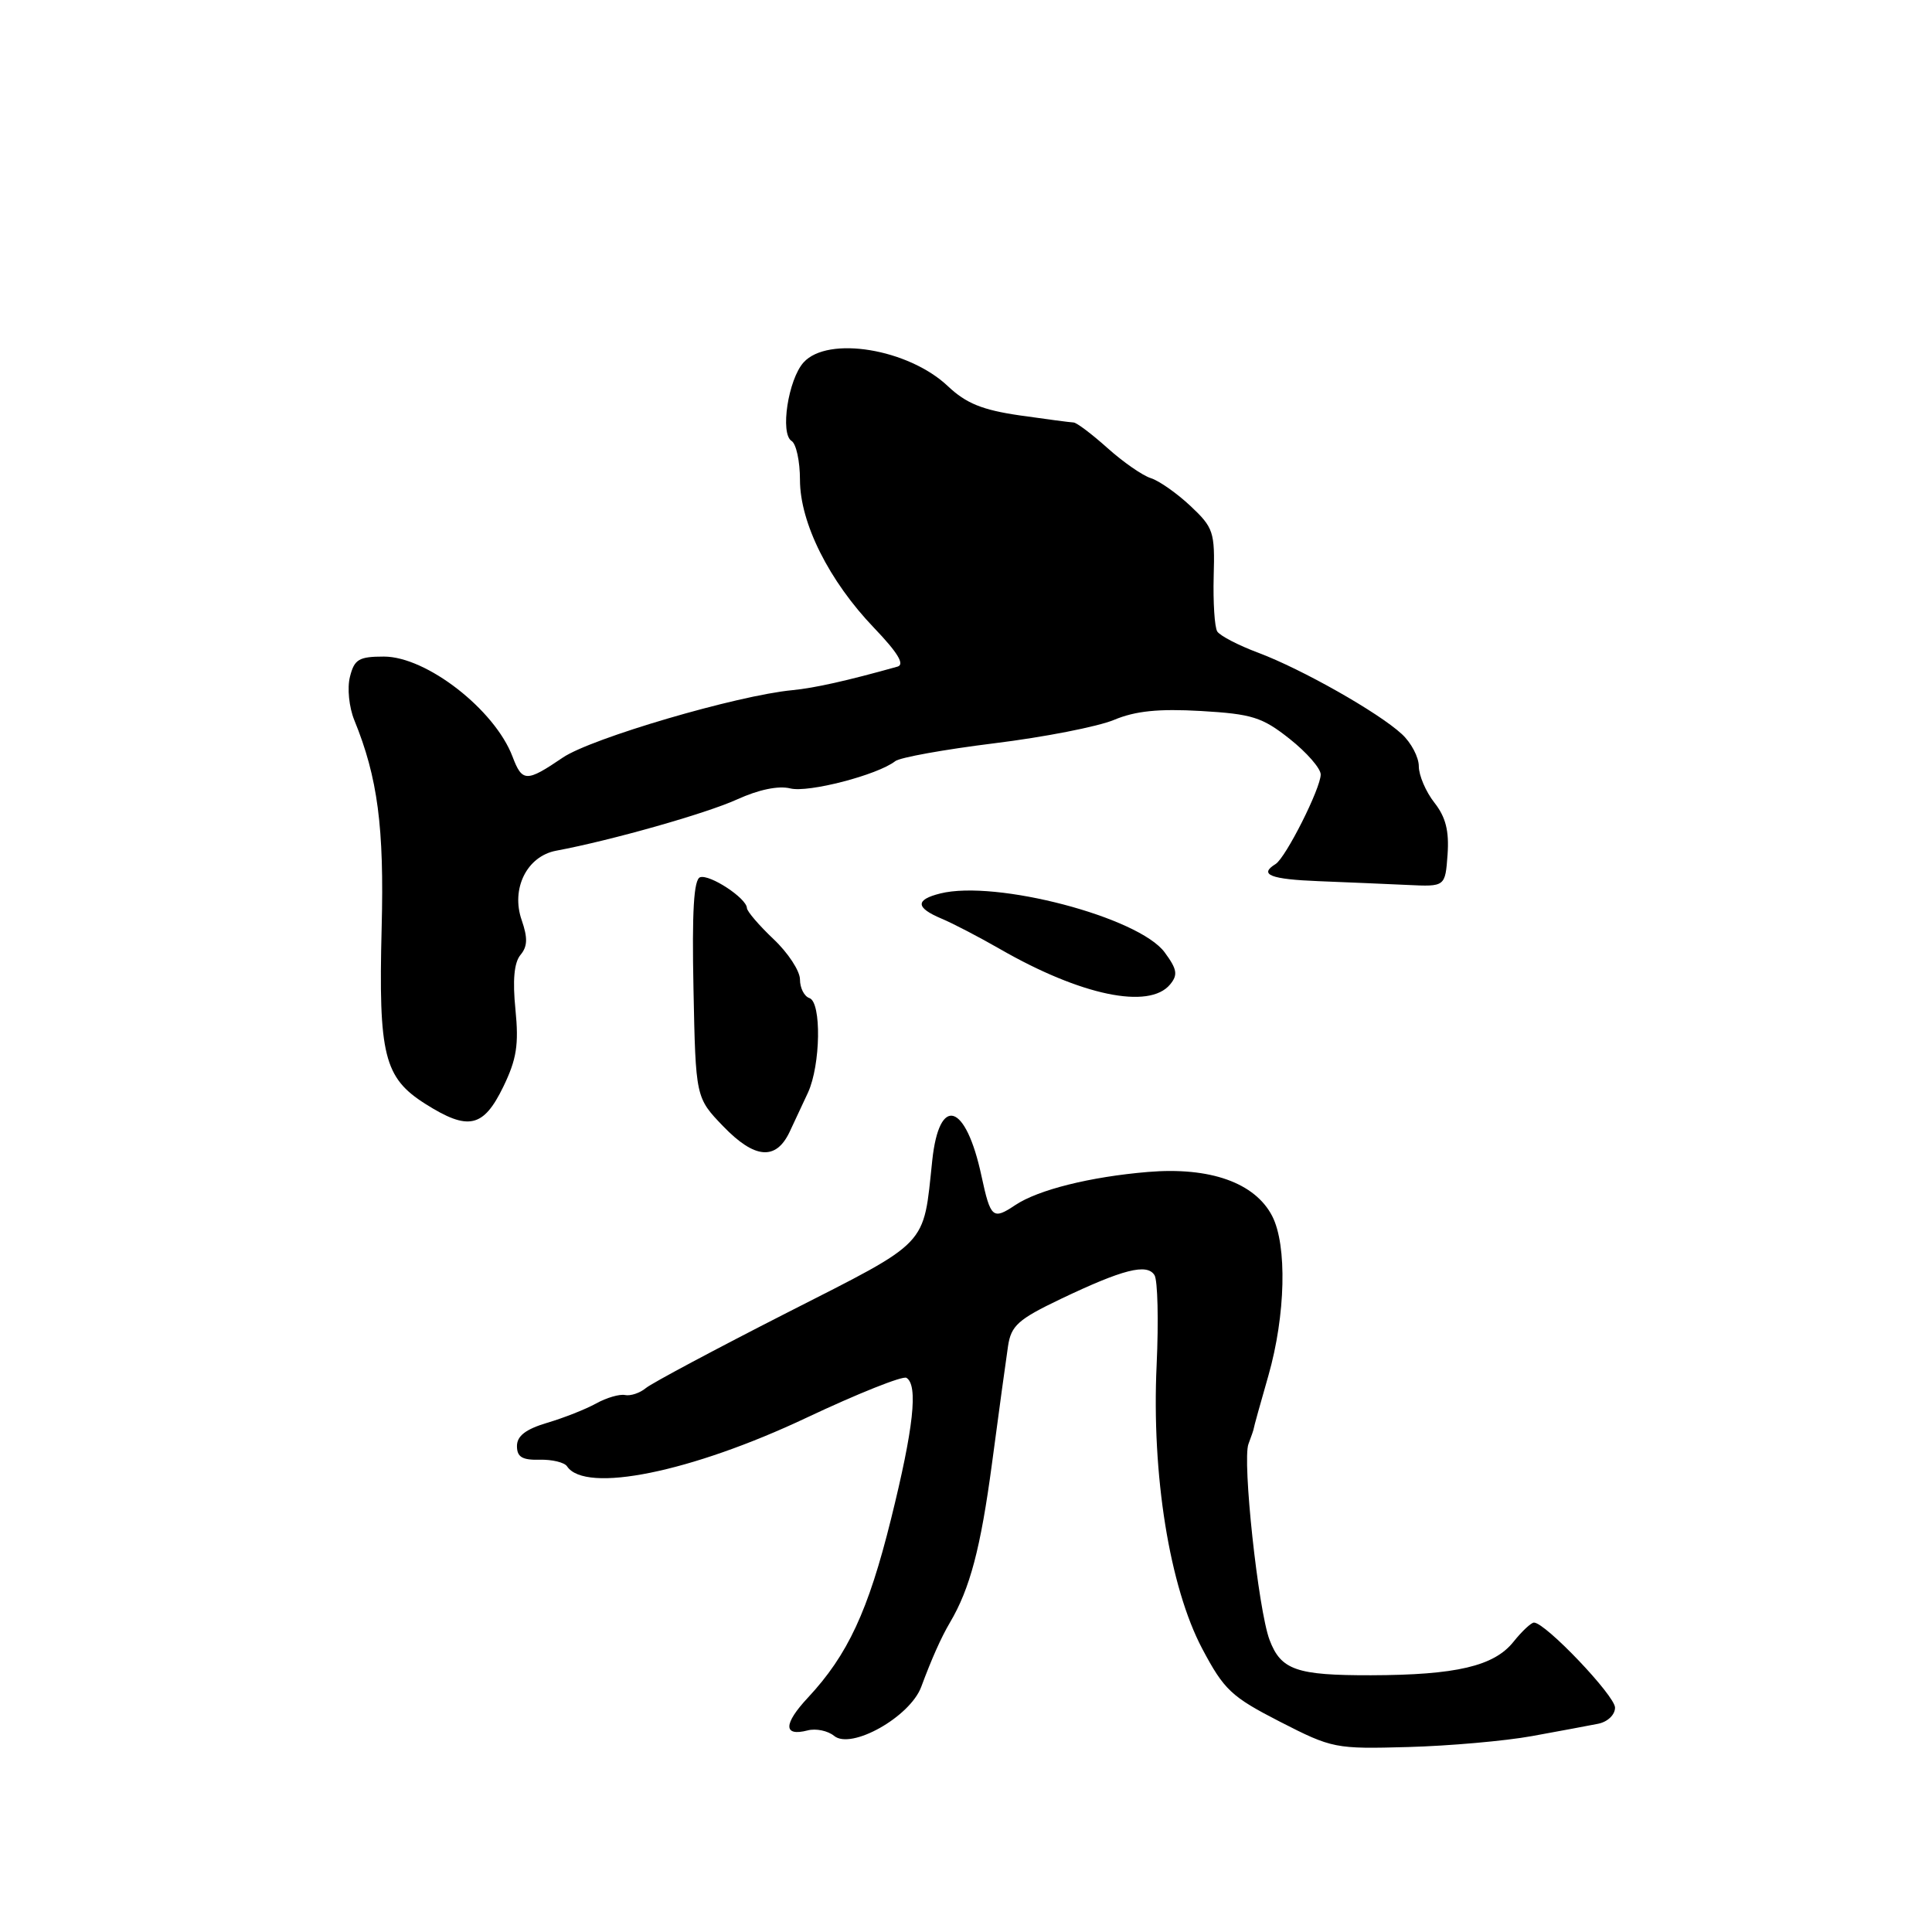 <?xml version="1.0" encoding="UTF-8" standalone="no"?>
<!DOCTYPE svg PUBLIC "-//W3C//DTD SVG 1.1//EN" "http://www.w3.org/Graphics/SVG/1.1/DTD/svg11.dtd" >
<svg xmlns="http://www.w3.org/2000/svg" xmlns:xlink="http://www.w3.org/1999/xlink" version="1.1" viewBox="0 0 256 256">
 <g >
 <path fill="currentColor"
d=" M 203.00 230.04 C 206.57 229.39 210.51 228.66 211.75 228.41 C 213.02 228.16 214.00 227.22 214.00 226.27 C 214.00 224.69 204.77 215.00 203.26 215.00 C 202.89 215.00 201.66 216.15 200.54 217.55 C 197.97 220.77 192.95 221.95 181.68 221.98 C 171.78 222.00 169.73 221.29 168.22 217.29 C 166.72 213.30 164.59 193.51 165.43 191.33 C 165.81 190.32 166.13 189.40 166.13 189.27 C 166.13 189.14 167.00 185.99 168.07 182.27 C 170.35 174.28 170.57 165.01 168.57 161.13 C 166.28 156.71 160.33 154.60 152.10 155.29 C 144.47 155.93 137.57 157.65 134.53 159.68 C 131.55 161.67 131.26 161.42 130.05 155.82 C 127.98 146.14 124.46 145.03 123.53 153.75 C 122.30 165.31 123.31 164.26 104.27 173.95 C 94.79 178.78 86.38 183.27 85.59 183.92 C 84.80 184.58 83.55 185.00 82.82 184.85 C 82.10 184.70 80.38 185.20 79.00 185.96 C 77.62 186.73 74.70 187.88 72.50 188.53 C 69.66 189.38 68.50 190.27 68.50 191.61 C 68.50 193.06 69.20 193.48 71.50 193.42 C 73.15 193.38 74.79 193.77 75.14 194.30 C 77.55 197.92 91.57 195.08 106.86 187.86 C 113.66 184.65 119.63 182.27 120.11 182.57 C 121.68 183.54 121.06 189.21 118.06 201.30 C 115.04 213.47 112.33 219.29 107.06 224.94 C 103.79 228.44 103.77 230.13 107.01 229.29 C 108.11 229.00 109.69 229.33 110.52 230.01 C 112.78 231.89 120.59 227.50 122.07 223.51 C 123.44 219.82 124.70 216.98 125.87 215.00 C 128.53 210.50 129.94 205.15 131.44 193.95 C 132.35 187.10 133.31 180.09 133.57 178.36 C 133.98 175.65 134.91 174.82 140.53 172.13 C 148.81 168.18 151.99 167.37 152.98 168.97 C 153.40 169.65 153.53 175.00 153.26 180.86 C 152.58 195.41 154.97 210.26 159.30 218.46 C 162.20 223.93 163.16 224.83 169.59 228.13 C 176.52 231.68 176.93 231.76 186.59 231.49 C 192.04 231.34 199.43 230.69 203.00 230.04 Z  M 104.62 150.00 C 105.27 148.62 106.37 146.28 107.06 144.78 C 108.74 141.12 108.87 132.79 107.25 132.25 C 106.56 132.02 106.00 130.91 106.00 129.78 C 106.00 128.66 104.42 126.25 102.50 124.44 C 100.58 122.62 98.99 120.77 98.97 120.32 C 98.92 119.01 94.05 115.82 92.77 116.24 C 91.93 116.52 91.68 120.72 91.89 131.04 C 92.18 145.45 92.18 145.45 95.84 149.25 C 100.00 153.56 102.81 153.80 104.62 150.00 Z  M 66.69 144.00 C 68.46 140.35 68.76 138.42 68.30 133.77 C 67.91 129.90 68.12 127.56 68.96 126.54 C 69.91 125.41 69.94 124.28 69.13 121.93 C 67.67 117.76 69.82 113.44 73.71 112.72 C 80.98 111.36 93.55 107.80 97.66 105.93 C 100.53 104.62 103.16 104.08 104.72 104.47 C 107.11 105.07 116.30 102.68 118.62 100.86 C 119.23 100.37 125.13 99.31 131.74 98.49 C 138.34 97.68 145.48 96.28 147.61 95.39 C 150.45 94.20 153.53 93.89 159.13 94.21 C 165.91 94.61 167.24 95.02 170.89 97.91 C 173.15 99.70 175.00 101.82 175.00 102.62 C 175.00 104.46 170.37 113.65 169.02 114.49 C 166.75 115.89 168.33 116.51 174.75 116.76 C 178.46 116.91 183.75 117.13 186.50 117.26 C 191.50 117.50 191.50 117.50 191.81 113.23 C 192.03 110.10 191.57 108.27 190.06 106.35 C 188.93 104.91 188.00 102.74 188.00 101.54 C 188.00 100.33 186.99 98.41 185.75 97.27 C 182.66 94.41 172.50 88.66 166.72 86.49 C 164.09 85.51 161.65 84.24 161.29 83.67 C 160.94 83.10 160.73 79.81 160.82 76.36 C 160.99 70.49 160.79 69.91 157.75 67.05 C 155.96 65.37 153.60 63.71 152.50 63.36 C 151.40 63.02 148.81 61.22 146.75 59.37 C 144.68 57.52 142.66 55.99 142.25 55.98 C 141.84 55.97 138.62 55.54 135.10 55.04 C 130.16 54.32 128.01 53.45 125.60 51.17 C 120.37 46.22 109.70 44.46 106.48 48.02 C 104.44 50.28 103.34 57.47 104.89 58.43 C 105.50 58.81 106.00 61.12 106.00 63.58 C 106.00 69.28 109.85 76.98 115.83 83.21 C 118.96 86.48 119.91 88.05 118.93 88.33 C 112.18 90.22 107.97 91.16 105.00 91.45 C 97.69 92.14 78.35 97.82 74.58 100.38 C 69.75 103.66 69.20 103.65 67.91 100.25 C 65.55 94.03 56.51 87.00 50.87 87.00 C 47.55 87.00 46.95 87.36 46.37 89.68 C 45.99 91.16 46.25 93.72 46.95 95.43 C 50.05 103.02 50.92 109.62 50.57 122.97 C 50.14 139.80 50.89 142.81 56.36 146.27 C 62.05 149.87 64.05 149.43 66.69 144.00 Z  M 155.04 130.45 C 156.10 129.17 155.98 128.44 154.33 126.20 C 150.90 121.53 131.93 116.55 124.59 118.39 C 121.26 119.22 121.31 120.27 124.75 121.72 C 126.26 122.35 129.75 124.17 132.50 125.75 C 143.21 131.91 152.26 133.80 155.04 130.45 Z "/>
</g>
</svg>